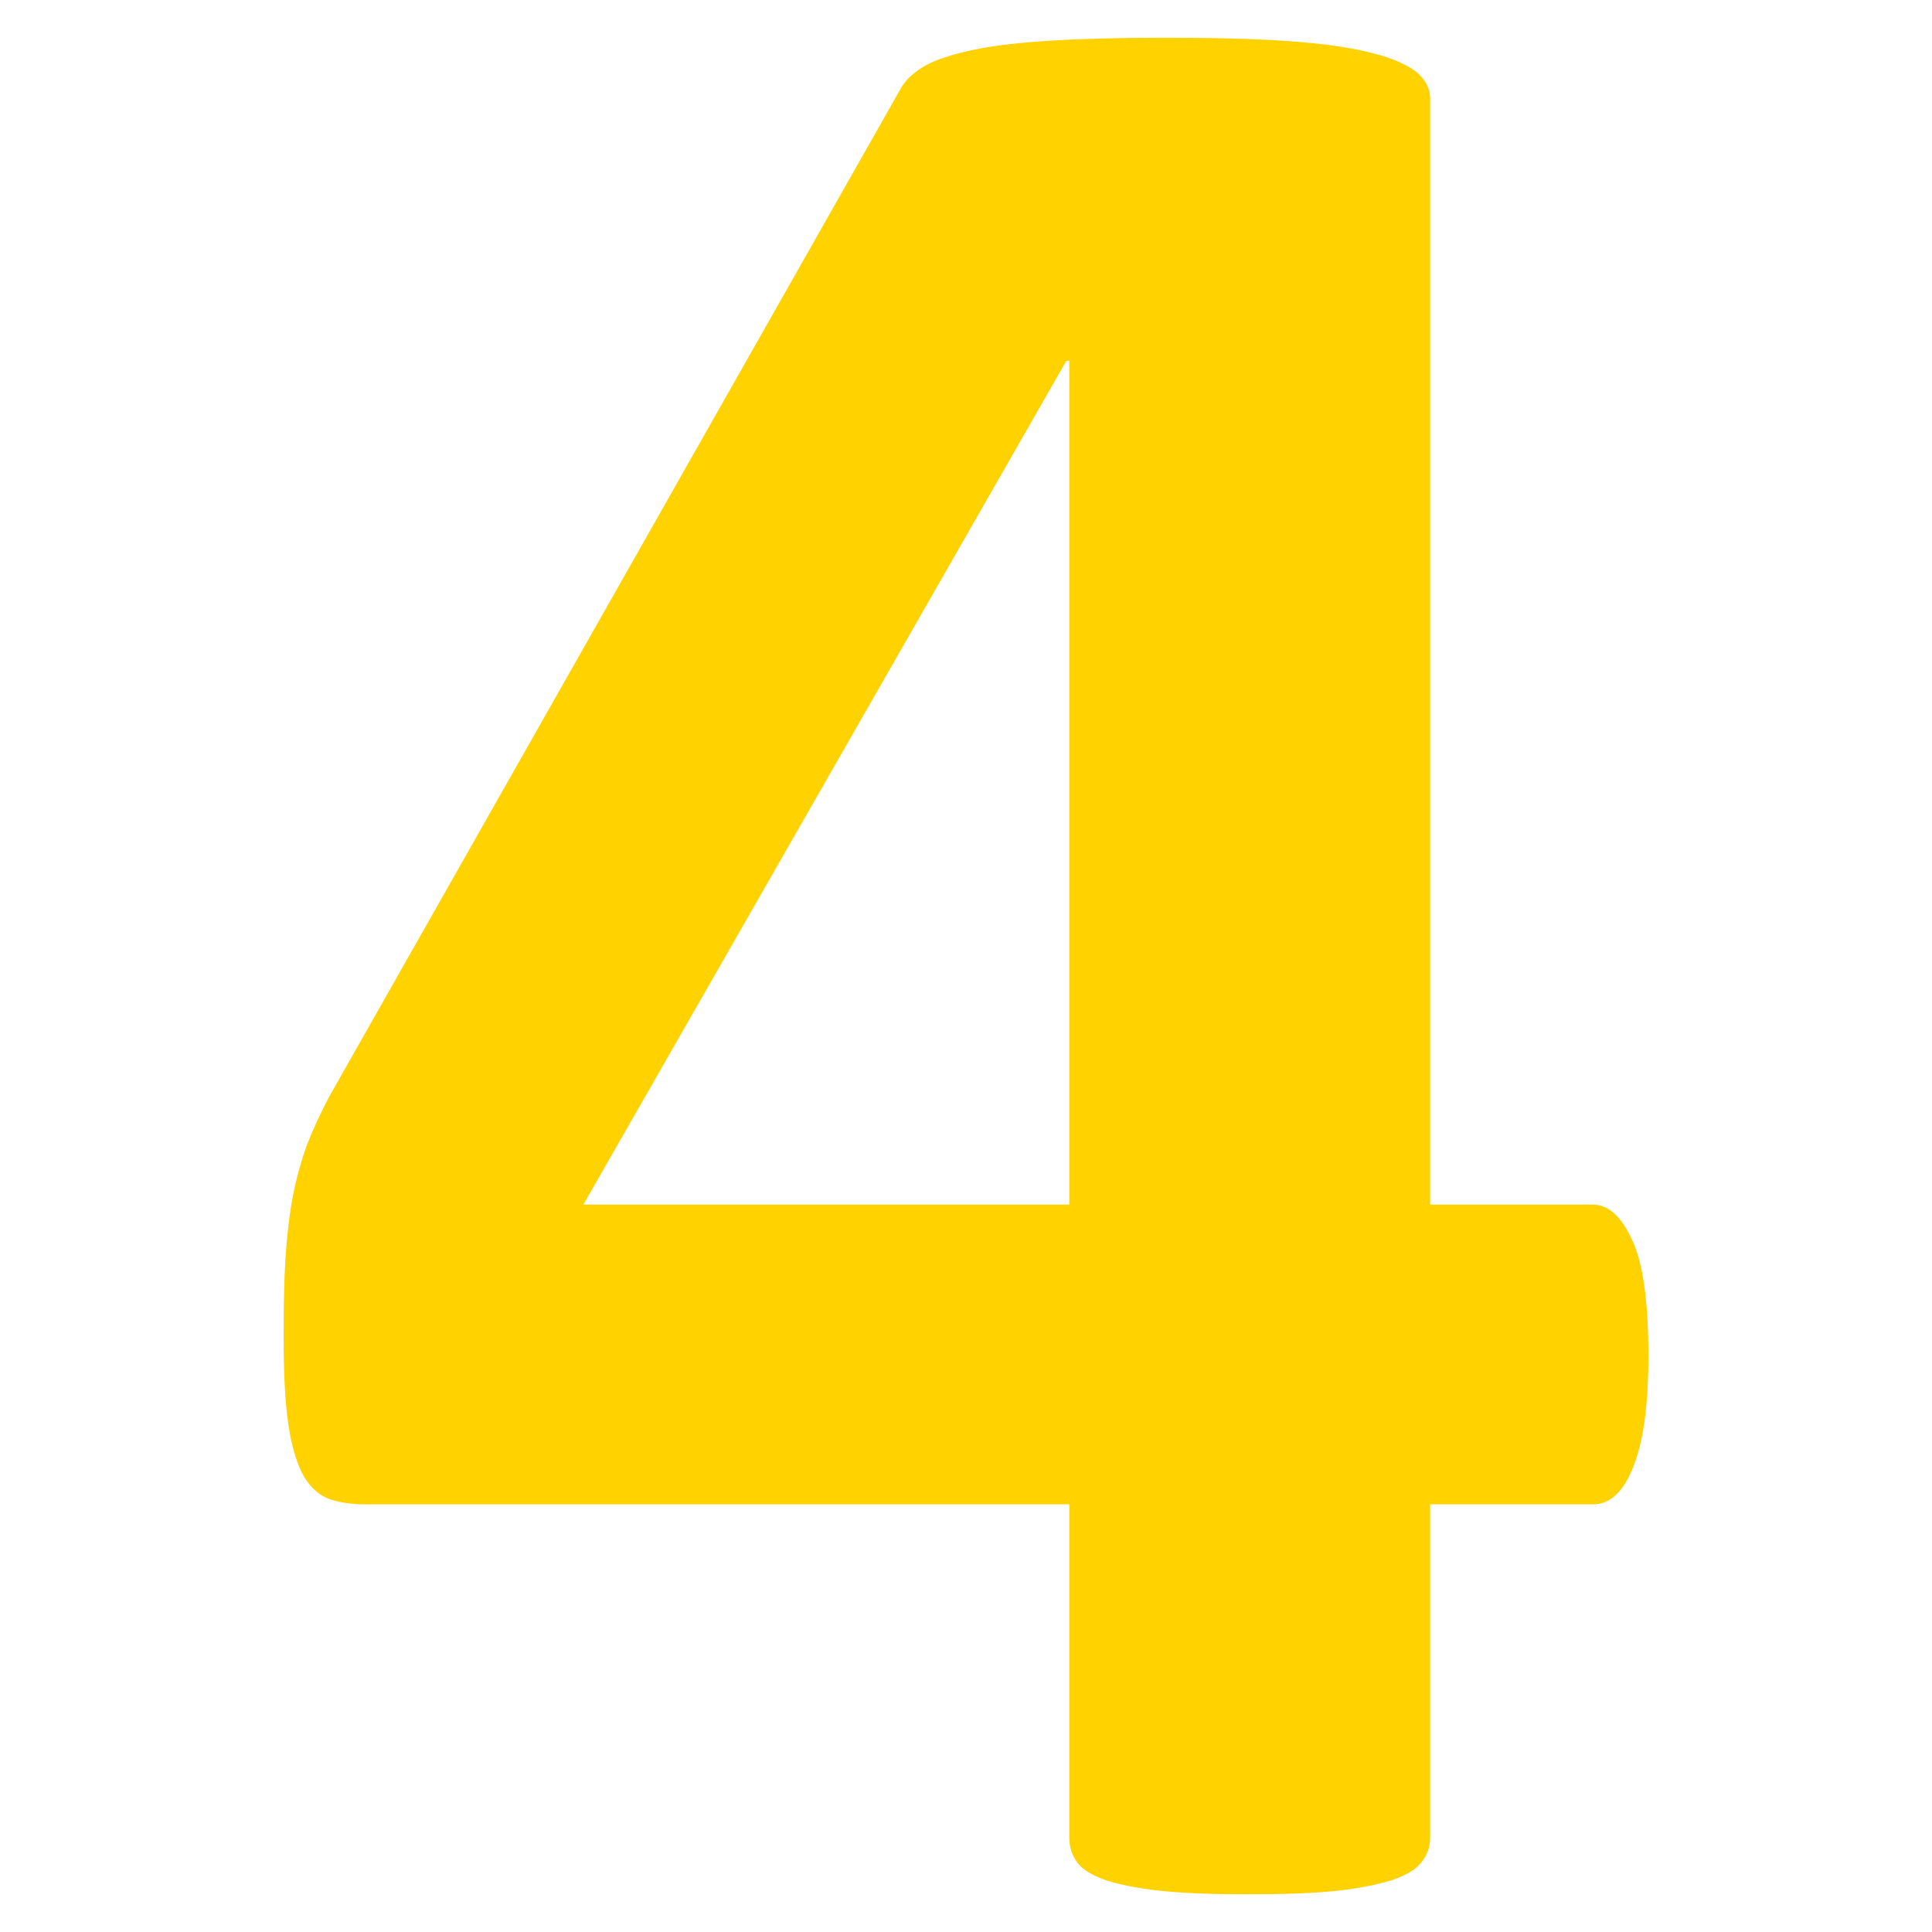 <svg width="148" height="148" viewBox="0 0 148 148" fill="none" xmlns="http://www.w3.org/2000/svg">
<path fillRule="evenodd" clipRule="evenodd" d="M126.273 103.871C126.273 107.586 125.901 110.409 125.122 112.341C124.378 114.273 123.338 115.239 122.038 115.239H109.555V140.763C109.555 141.469 109.332 142.1 108.886 142.658C108.477 143.215 107.697 143.661 106.62 144.032C105.505 144.366 104.093 144.664 102.347 144.85C100.601 145.035 98.335 145.11 95.585 145.11C92.948 145.11 90.756 145.036 88.972 144.85C87.189 144.664 85.74 144.367 84.7 144.032C83.66 143.661 82.916 143.215 82.508 142.658C82.099 142.1 81.913 141.469 81.913 140.763V115.239H28.043C27.04 115.239 26.111 115.128 25.331 114.868C24.513 114.608 23.845 114.013 23.287 113.121C22.767 112.193 22.358 110.892 22.098 109.183C21.838 107.474 21.727 105.208 21.727 102.347C21.727 100.007 21.764 98 21.875 96.291C21.987 94.582 22.173 93.022 22.433 91.647C22.693 90.273 23.064 88.972 23.51 87.709C23.993 86.483 24.587 85.183 25.331 83.808L69.059 6.68C69.43 6.049 70.062 5.491 70.916 5.008C71.808 4.525 72.997 4.154 74.557 3.819C76.118 3.485 78.124 3.262 80.502 3.113C82.879 2.965 85.815 2.891 89.195 2.891C92.91 2.891 96.106 2.965 98.706 3.15C101.344 3.336 103.462 3.634 105.022 4.042C106.583 4.414 107.734 4.934 108.477 5.491C109.183 6.086 109.555 6.755 109.555 7.572V92.279H122.038C123.19 92.279 124.193 93.171 125.01 94.954C125.864 96.737 126.273 99.71 126.273 103.871ZM81.913 27.634H81.691L44.687 92.279H81.913V27.634Z" fill="#FFD200"/>
</svg>
